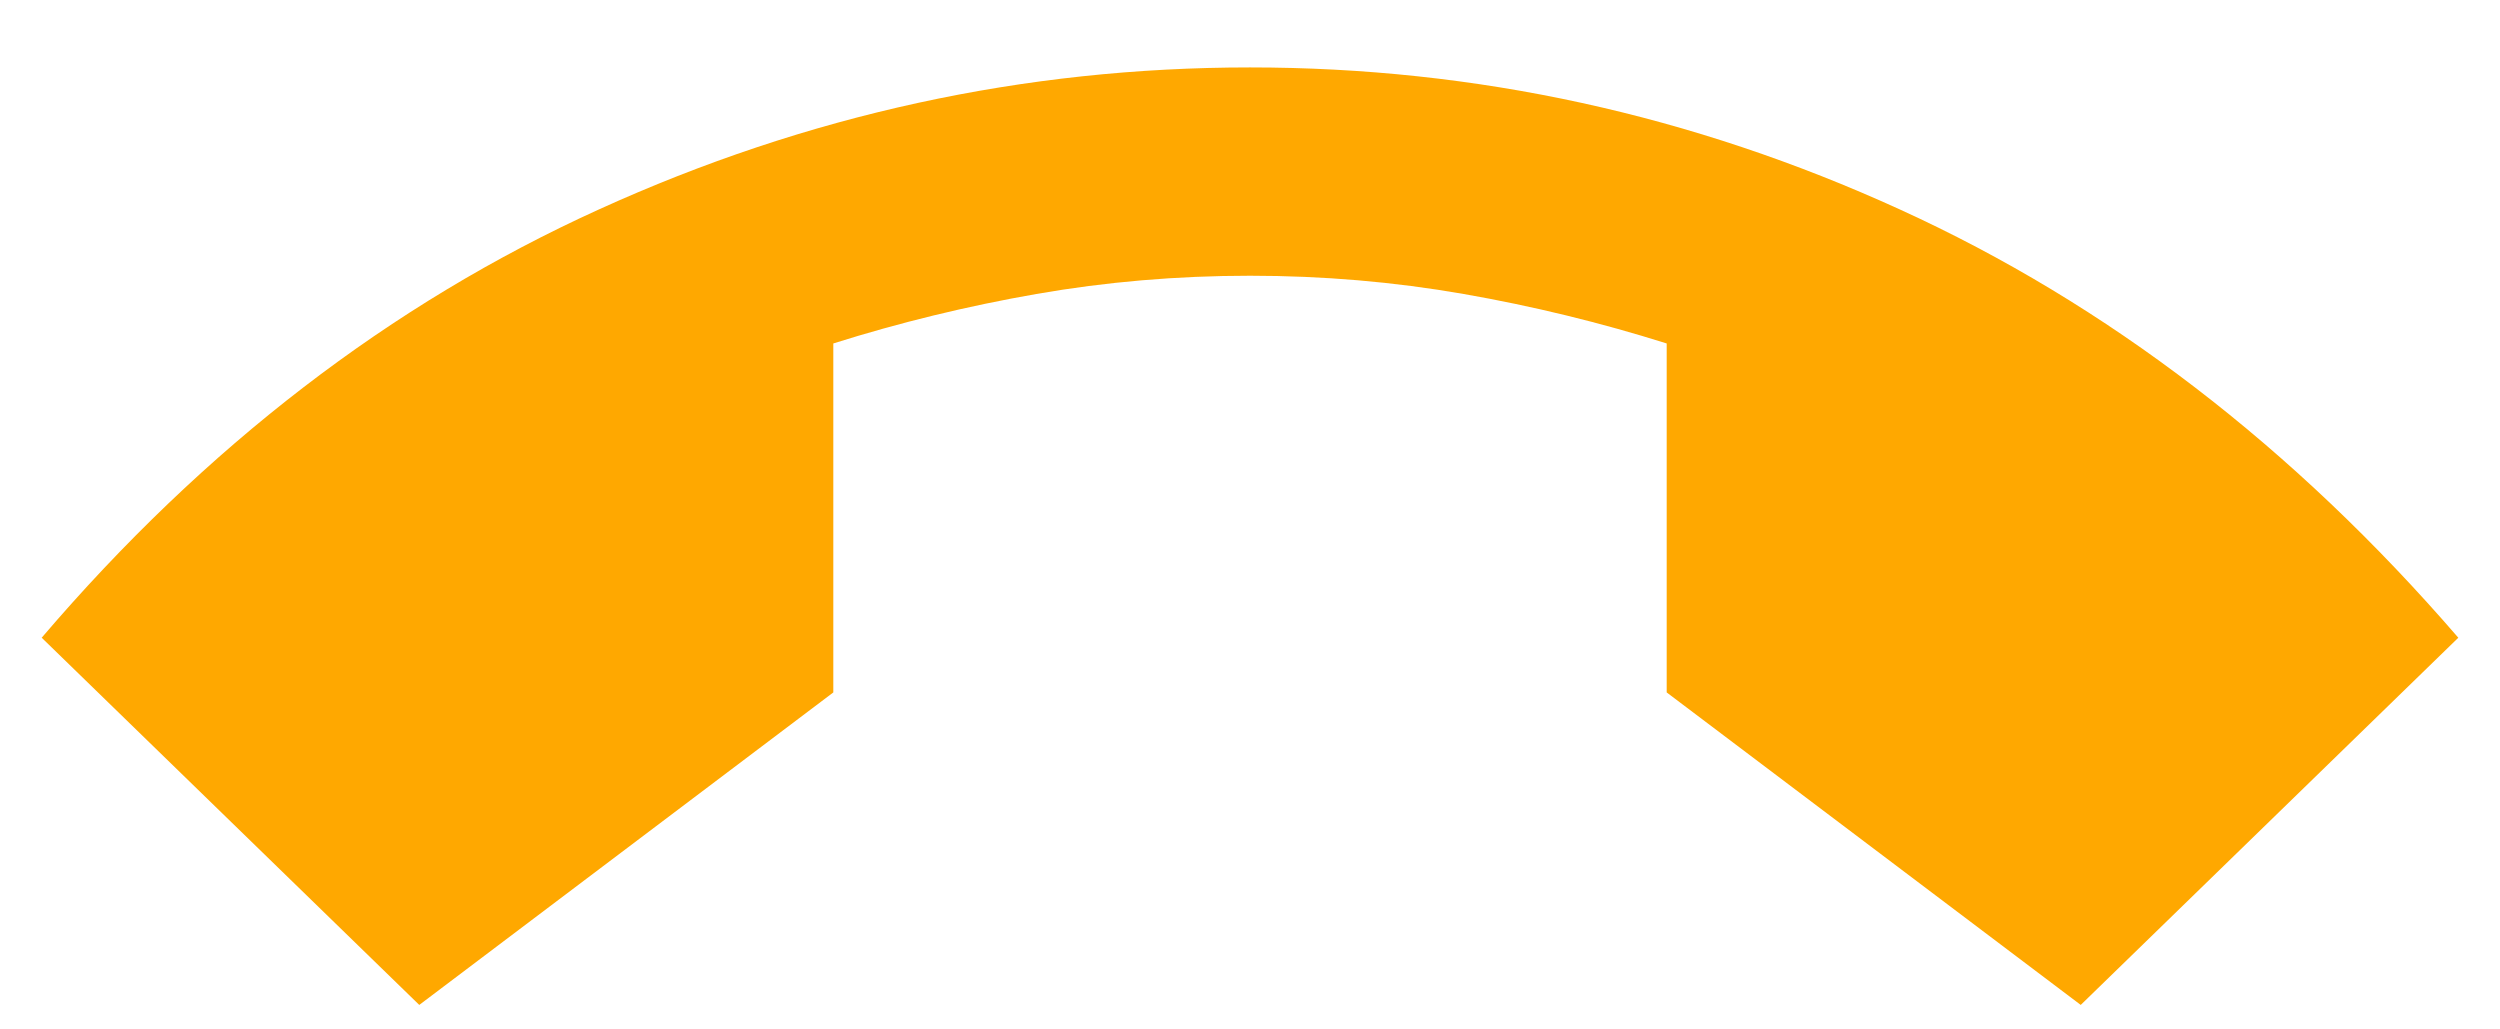 <svg width="34" height="14" viewBox="0 0 34 14" fill="none" xmlns="http://www.w3.org/2000/svg">
<path d="M5.702 13.667L0.567 8.673C2.786 6.076 5.312 4.134 8.146 2.848C10.979 1.56 13.931 0.917 17 0.917C20.069 0.917 23.015 1.56 25.837 2.848C28.658 4.134 31.19 6.076 33.433 8.673L28.298 13.667L22.667 9.417V4.671C21.769 4.388 20.849 4.163 19.904 3.998C18.96 3.833 17.992 3.75 17 3.75C16.008 3.75 15.04 3.833 14.096 3.998C13.151 4.163 12.23 4.388 11.333 4.671V9.417L5.702 13.667Z" fill="#FFA800"/>
</svg>
